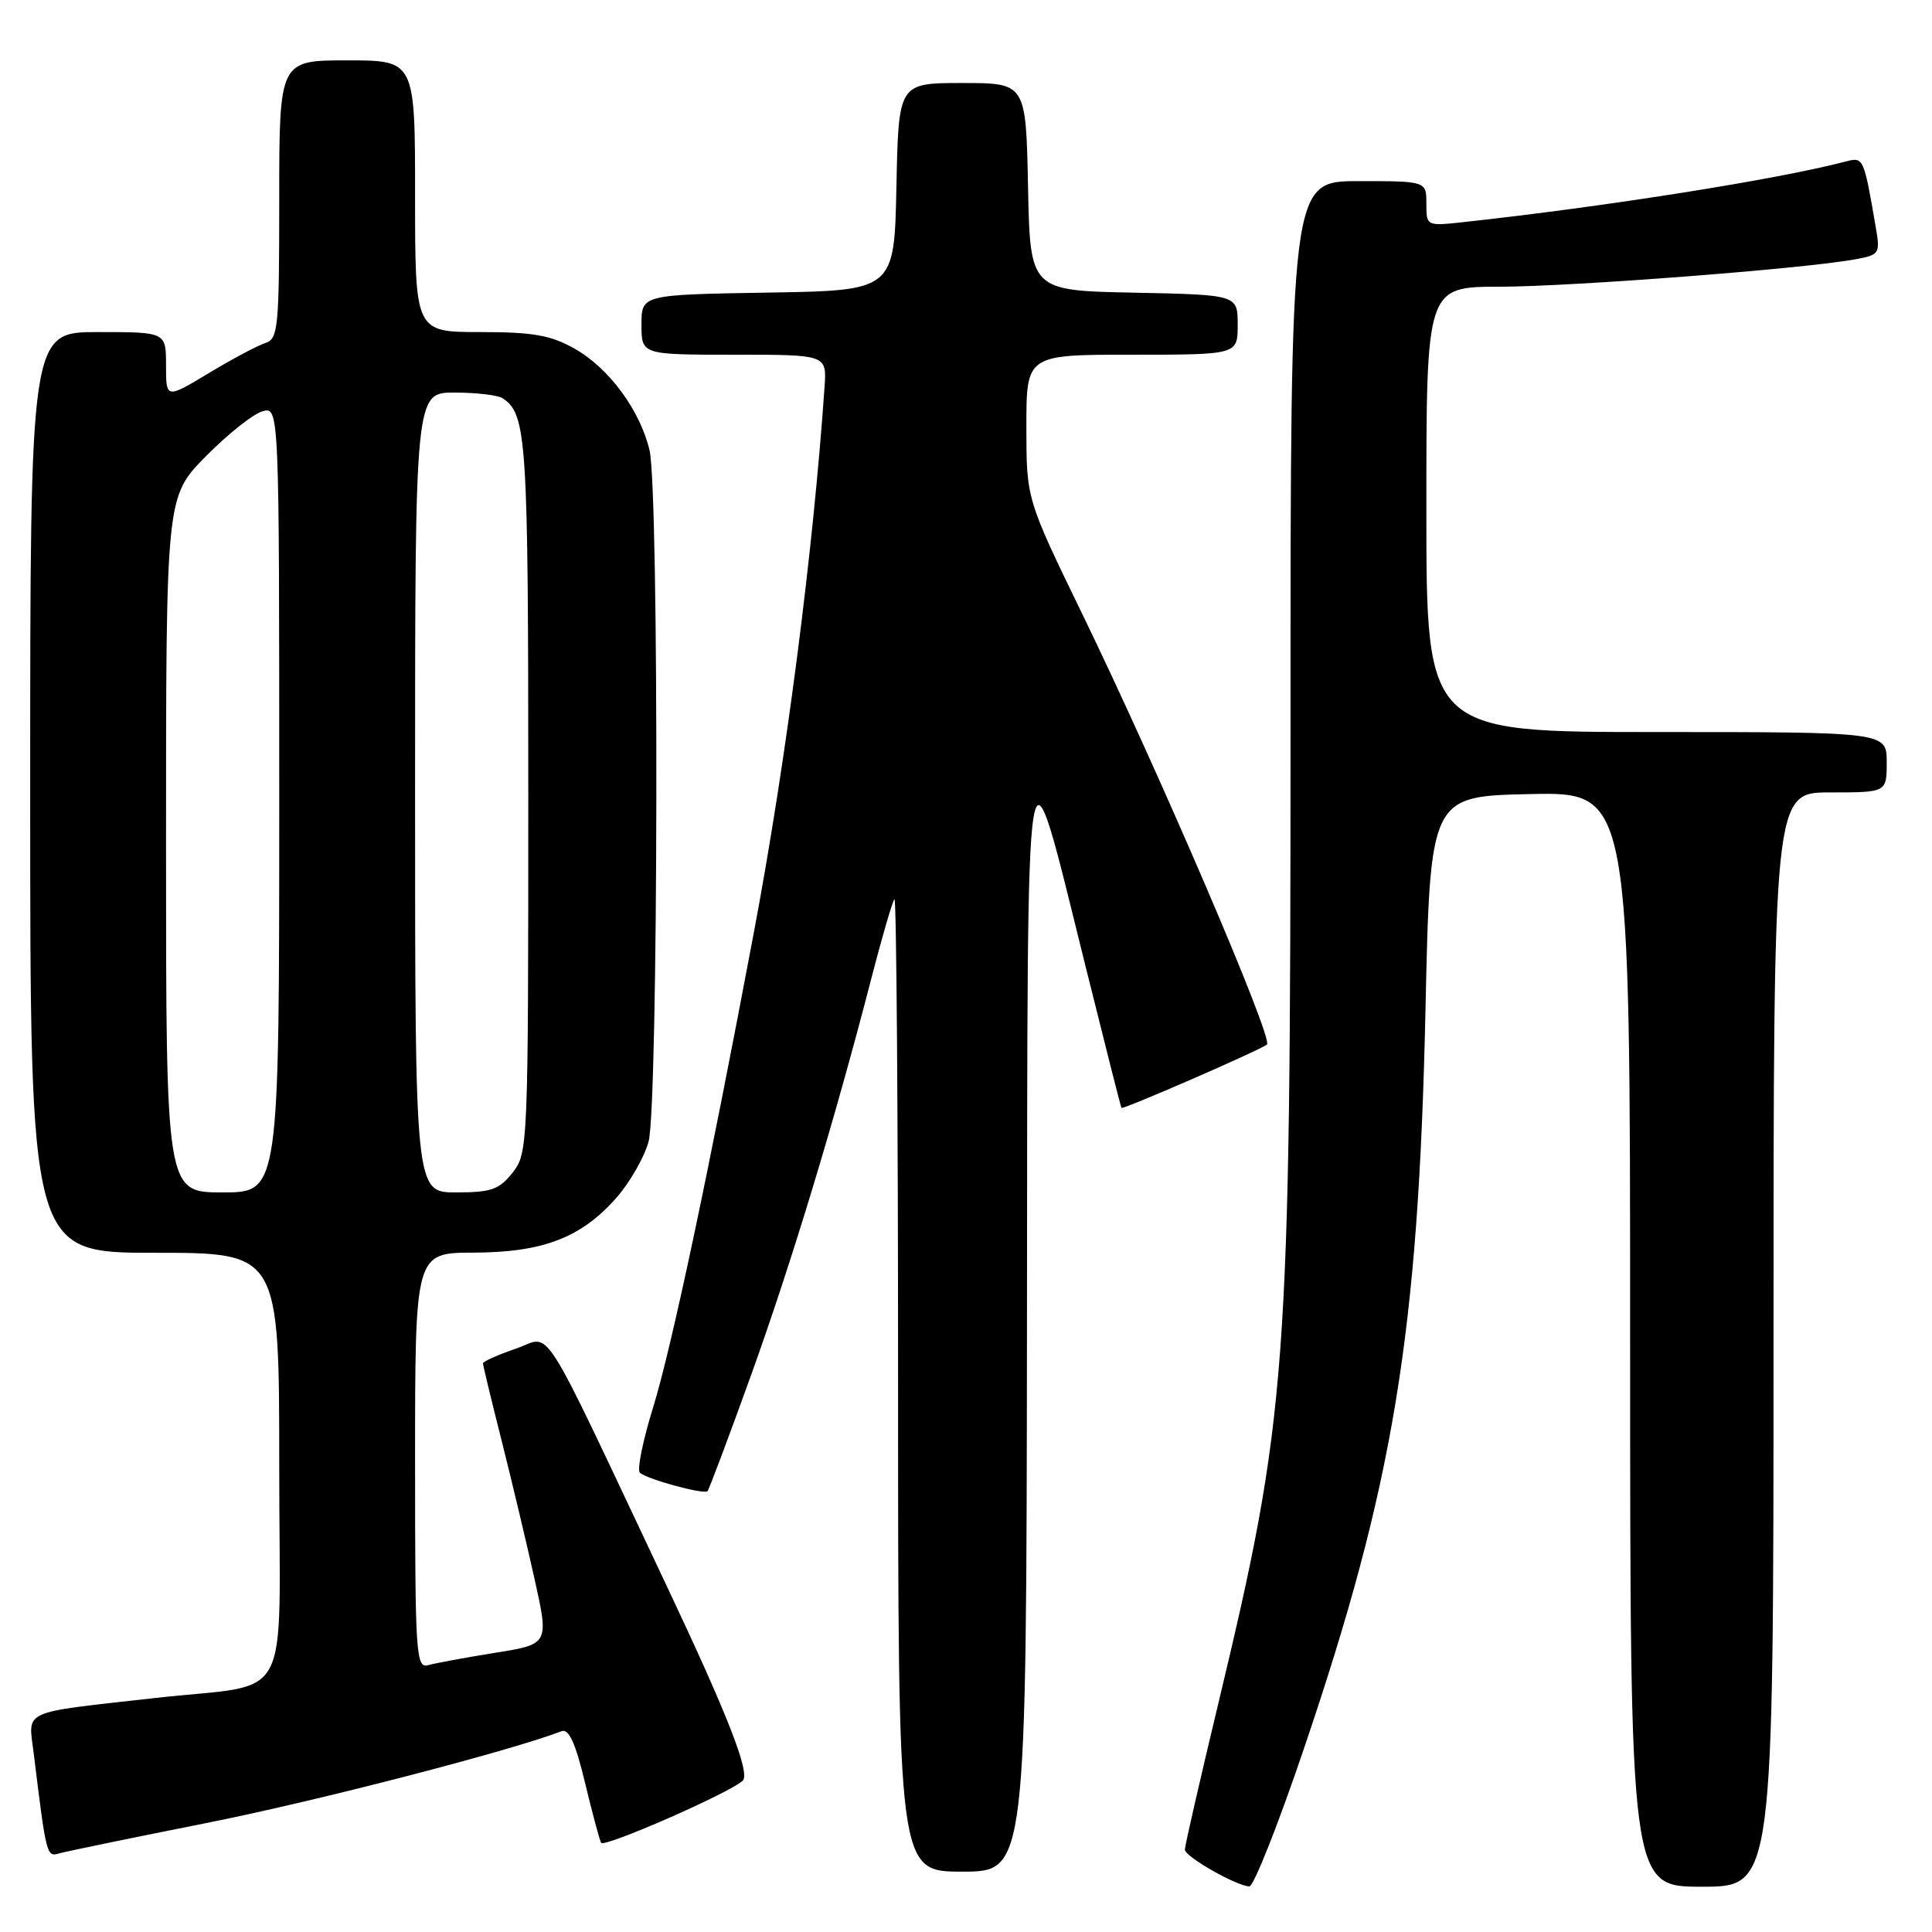 <?xml version="1.0" encoding="UTF-8" standalone="no"?>
<!DOCTYPE svg PUBLIC "-//W3C//DTD SVG 1.1//EN" "http://www.w3.org/Graphics/SVG/1.1/DTD/svg11.dtd" >
<svg xmlns="http://www.w3.org/2000/svg" xmlns:xlink="http://www.w3.org/1999/xlink" version="1.1" viewBox="0 0 256 256">
 <g >
 <path fill="currentColor"
d=" M 172.76 231.75 C 184.66 196.68 187.94 176.77 188.88 134.00 C 189.50 105.50 189.50 105.50 202.75 105.22 C 216.00 104.94 216.00 104.94 216.00 177.47 C 216.00 250.00 216.00 250.00 225.50 250.00 C 235.00 250.00 235.00 250.00 235.00 177.50 C 235.00 105.00 235.00 105.00 242.50 105.00 C 250.00 105.00 250.00 105.00 250.00 101.00 C 250.00 97.00 250.00 97.00 219.50 97.00 C 189.00 97.00 189.00 97.00 189.00 67.50 C 189.00 38.00 189.00 38.00 198.75 37.99 C 208.25 37.98 239.16 35.60 245.84 34.36 C 249.05 33.77 249.15 33.61 248.55 30.12 C 246.97 20.91 246.92 20.79 244.65 21.38 C 235.51 23.78 212.77 27.38 193.75 29.45 C 189.03 29.96 189.00 29.94 189.00 26.98 C 189.00 24.00 189.00 24.00 180.00 24.00 C 171.00 24.00 171.00 24.00 171.00 96.09 C 171.00 181.85 170.58 187.52 161.40 225.86 C 158.98 235.95 157.00 244.60 157.00 245.08 C 157.00 246.01 163.79 249.88 165.54 249.96 C 166.11 249.98 169.36 241.79 172.76 231.75 Z  M 136.08 175.25 C 136.17 92.49 135.71 95.33 143.83 128.00 C 146.36 138.18 148.50 146.64 148.60 146.80 C 148.76 147.08 167.06 139.11 167.88 138.40 C 168.75 137.65 153.57 102.27 143.38 81.30 C 136.00 66.11 136.00 66.11 136.00 56.55 C 136.00 47.00 136.00 47.00 150.00 47.00 C 164.00 47.00 164.00 47.00 164.00 43.03 C 164.00 39.06 164.00 39.06 150.25 38.78 C 136.50 38.50 136.50 38.50 136.22 24.75 C 135.94 11.00 135.94 11.00 127.50 11.00 C 119.06 11.00 119.06 11.00 118.78 24.75 C 118.50 38.50 118.50 38.50 101.75 38.77 C 85.00 39.05 85.00 39.05 85.00 43.02 C 85.00 47.00 85.00 47.00 97.28 47.00 C 109.55 47.00 109.55 47.00 109.26 51.25 C 107.74 73.22 104.16 100.87 99.90 123.50 C 93.95 155.16 88.97 178.64 86.54 186.49 C 85.18 190.88 84.39 194.77 84.79 195.14 C 85.70 196.00 93.27 198.06 93.75 197.59 C 93.94 197.39 96.53 190.51 99.49 182.30 C 104.84 167.45 110.59 148.50 115.48 129.56 C 116.89 124.10 118.26 119.41 118.52 119.15 C 118.78 118.88 119.00 147.77 119.00 183.33 C 119.00 248.00 119.00 248.00 127.50 248.00 C 136.00 248.00 136.00 248.00 136.08 175.25 Z  M 27.50 241.53 C 42.00 238.64 67.52 232.04 74.42 229.39 C 75.37 229.03 76.26 230.97 77.51 236.19 C 78.48 240.21 79.44 243.81 79.65 244.18 C 80.04 244.87 96.76 237.54 98.41 235.95 C 99.44 234.97 96.51 227.44 88.51 210.50 C 71.07 173.59 73.25 177.04 68.37 178.70 C 65.97 179.52 64.00 180.40 64.00 180.66 C 64.00 180.92 65.10 185.49 66.45 190.82 C 67.79 196.14 69.76 204.41 70.82 209.18 C 72.75 217.86 72.75 217.86 65.63 219.00 C 61.71 219.63 57.71 220.37 56.75 220.64 C 55.11 221.10 55.00 219.34 55.00 193.57 C 55.00 166.00 55.00 166.00 62.75 165.98 C 71.96 165.95 77.04 164.00 81.70 158.68 C 83.46 156.69 85.36 153.35 85.94 151.28 C 87.23 146.61 87.35 65.20 86.07 59.68 C 84.83 54.38 80.69 48.75 76.10 46.18 C 72.96 44.41 70.61 44.00 63.61 44.00 C 55.00 44.00 55.00 44.00 55.00 26.00 C 55.00 8.00 55.00 8.00 46.00 8.00 C 37.00 8.00 37.00 8.00 37.00 26.43 C 37.00 43.42 36.86 44.91 35.17 45.45 C 34.16 45.77 30.78 47.56 27.67 49.44 C 22.00 52.85 22.00 52.85 22.00 48.43 C 22.00 44.00 22.00 44.00 13.00 44.00 C 4.00 44.00 4.00 44.00 4.00 105.00 C 4.00 166.00 4.00 166.00 20.50 166.00 C 37.00 166.00 37.00 166.00 37.00 194.41 C 37.00 226.78 39.09 222.90 20.50 225.00 C 2.51 227.03 3.75 226.46 4.47 232.35 C 6.14 245.96 6.17 246.08 7.87 245.58 C 8.77 245.32 17.60 243.50 27.50 241.53 Z  M 22.00 111.91 C 22.00 65.82 22.00 65.82 27.25 60.49 C 30.14 57.56 33.51 54.87 34.75 54.51 C 37.00 53.87 37.00 53.87 37.00 105.93 C 37.00 158.00 37.00 158.00 29.50 158.00 C 22.00 158.00 22.00 158.00 22.00 111.91 Z  M 55.00 105.00 C 55.00 52.00 55.00 52.00 60.25 52.02 C 63.14 52.02 66.00 52.36 66.60 52.77 C 69.80 54.90 70.00 58.03 70.00 105.30 C 70.00 151.77 69.96 152.78 67.93 155.37 C 66.14 157.63 65.10 158.00 60.43 158.00 C 55.00 158.00 55.00 158.00 55.00 105.00 Z "/>
</g>
</svg>